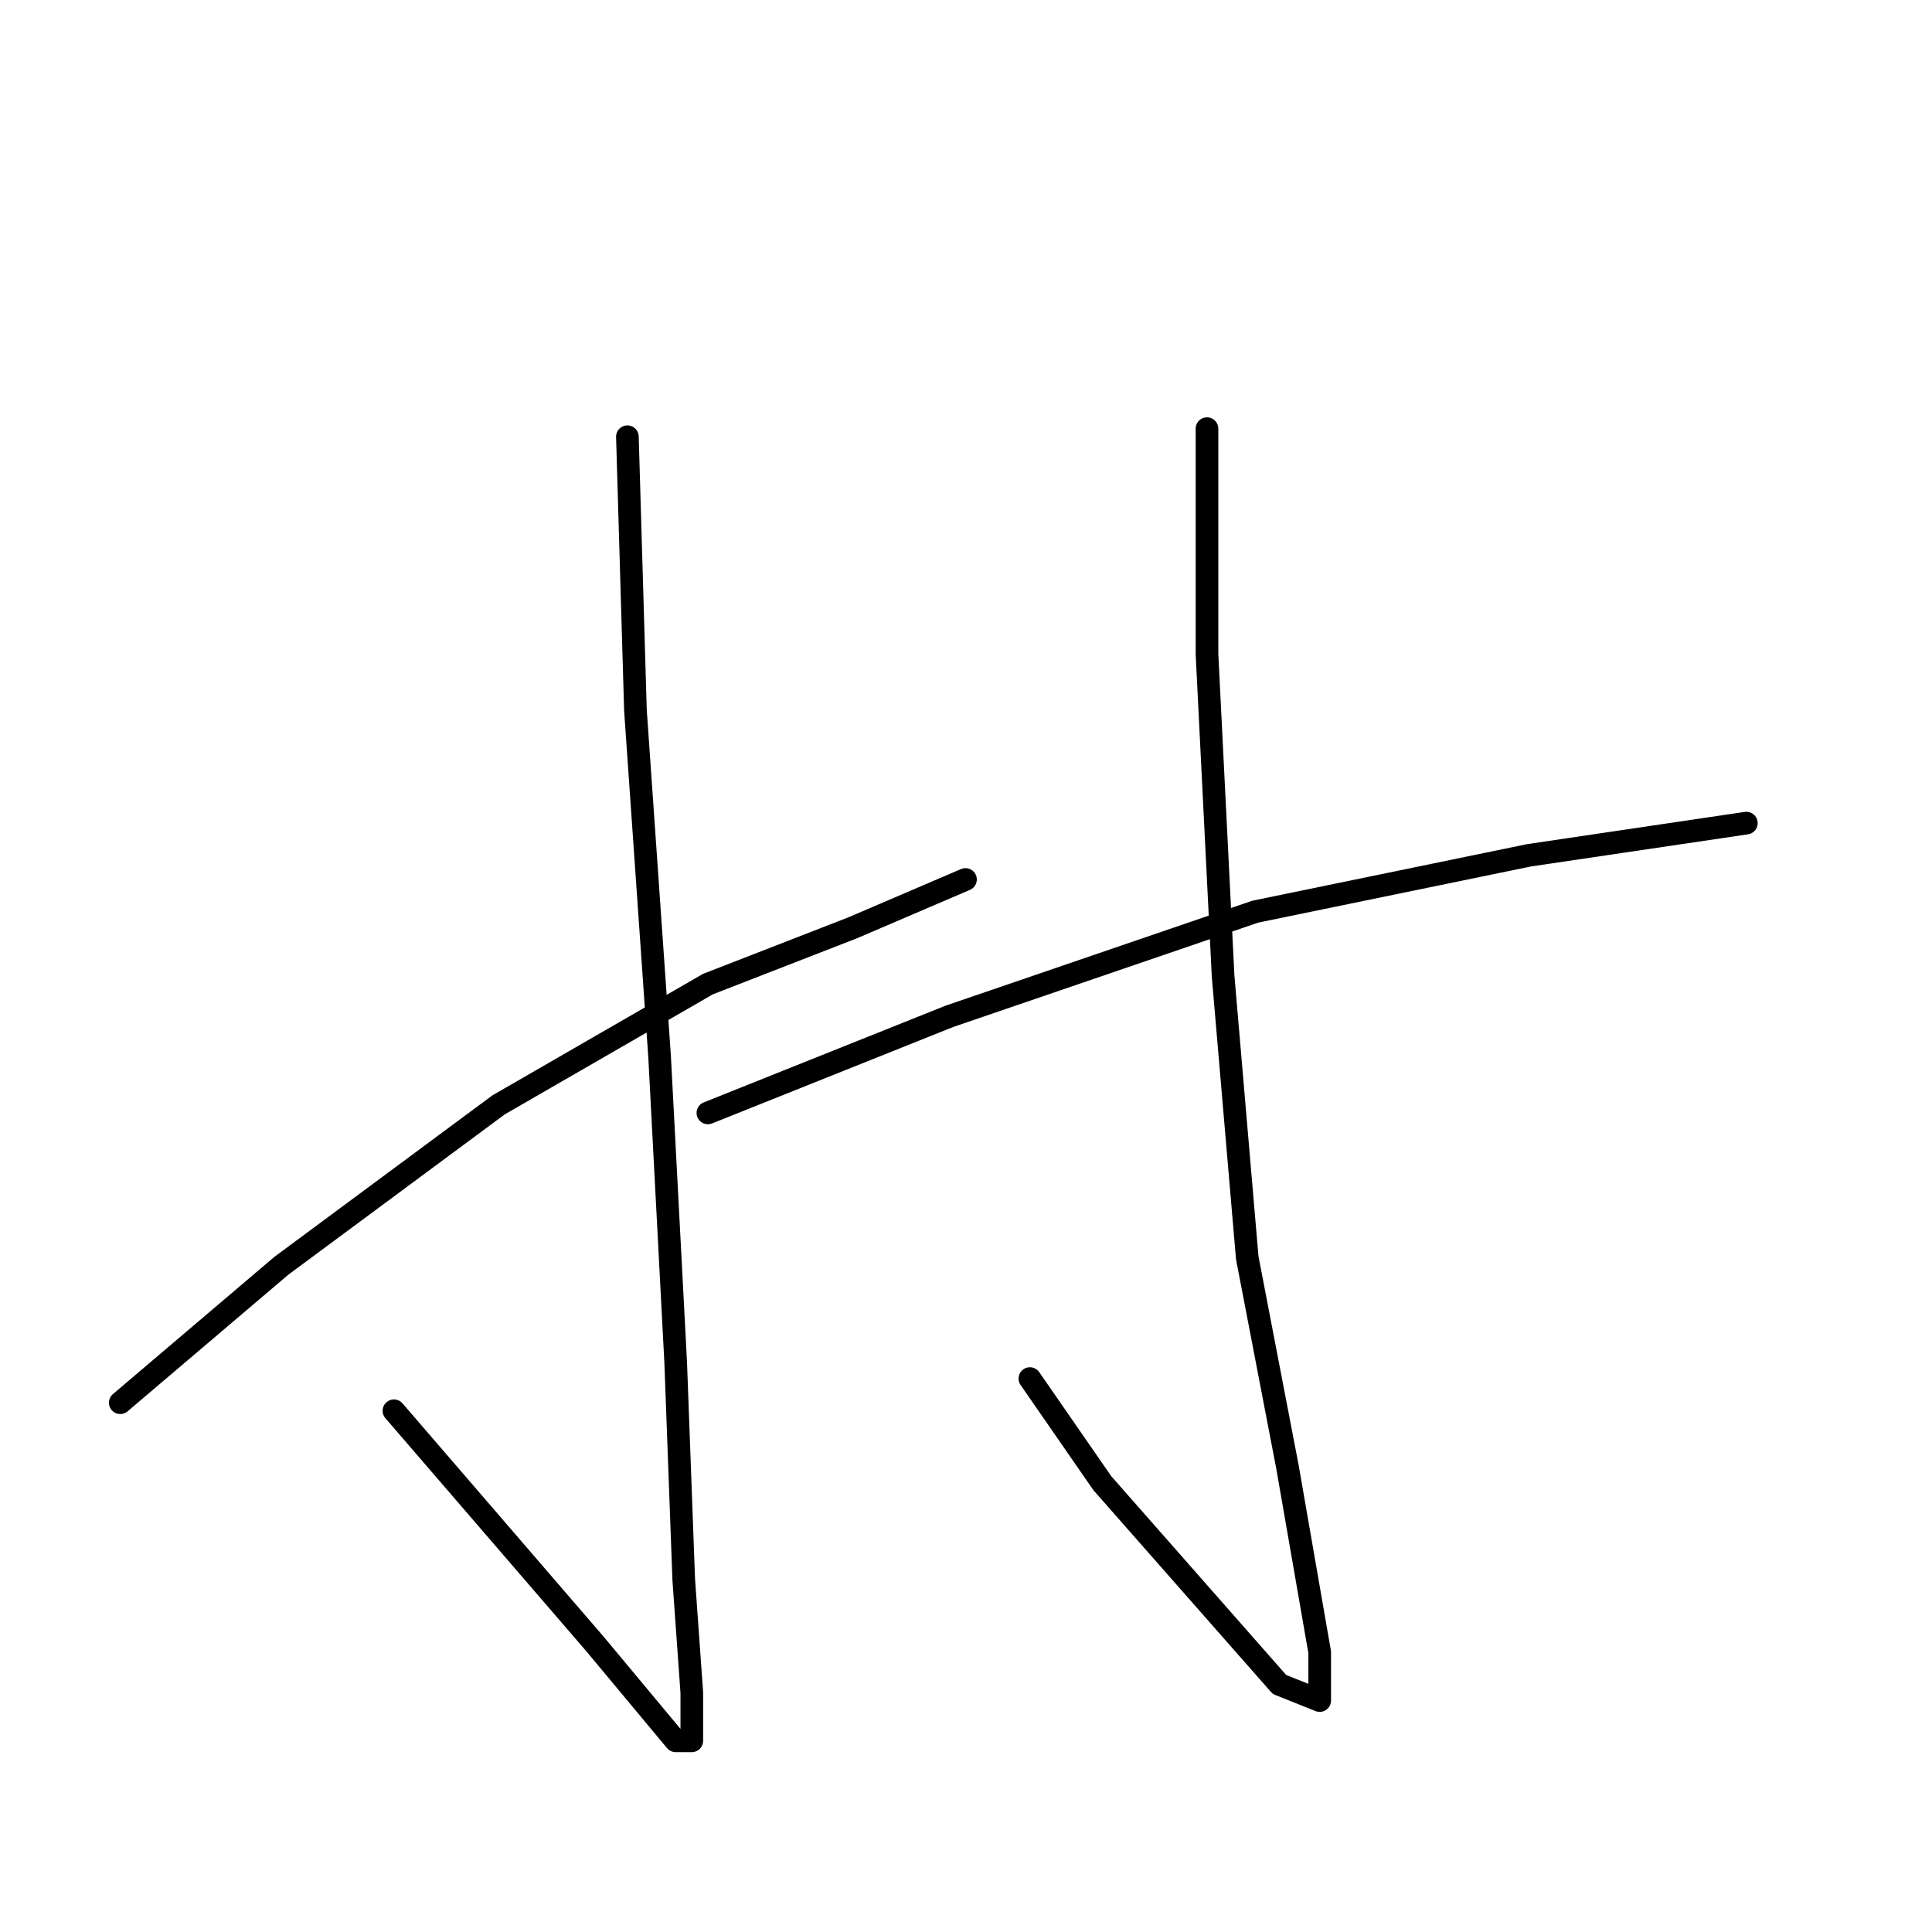 <?xml version="1.0" standalone="no"?>
    <svg width="256" height="256" xmlns="http://www.w3.org/2000/svg" version="1.1">
    <polyline stroke="black" stroke-width="3" stroke-linecap="round" fill="transparent" stroke-linejoin="round" points="83.133 57.867 84.2 94.133 87.4 140 89.533 180.533 90.6 209.333 91.667 224.267 91.667 230.667 89.533 230.667 78.867 217.867 52.2 186.933 52.2 186.933 " />
        <polyline stroke="black" stroke-width="3" stroke-linecap="round" fill="transparent" stroke-linejoin="round" points="15.933 185.867 37.267 167.733 66.067 146.4 93.8 130.4 113 122.933 127.933 116.533 127.933 116.533 " />
        <polyline stroke="black" stroke-width="3" stroke-linecap="round" fill="transparent" stroke-linejoin="round" points="159.933 56.8 159.933 86.667 162.067 129.333 165.267 166.667 170.6 194.4 174.867 218.933 174.867 223.2 174.867 225.333 169.533 223.2 146.067 196.533 136.467 182.667 136.467 182.667 " />
        <polyline stroke="black" stroke-width="3" stroke-linecap="round" fill="transparent" stroke-linejoin="round" points="93.8 147.467 125.8 134.667 166.333 120.8 202.6 113.333 231.4 109.067 231.4 109.067 " />
        </svg>